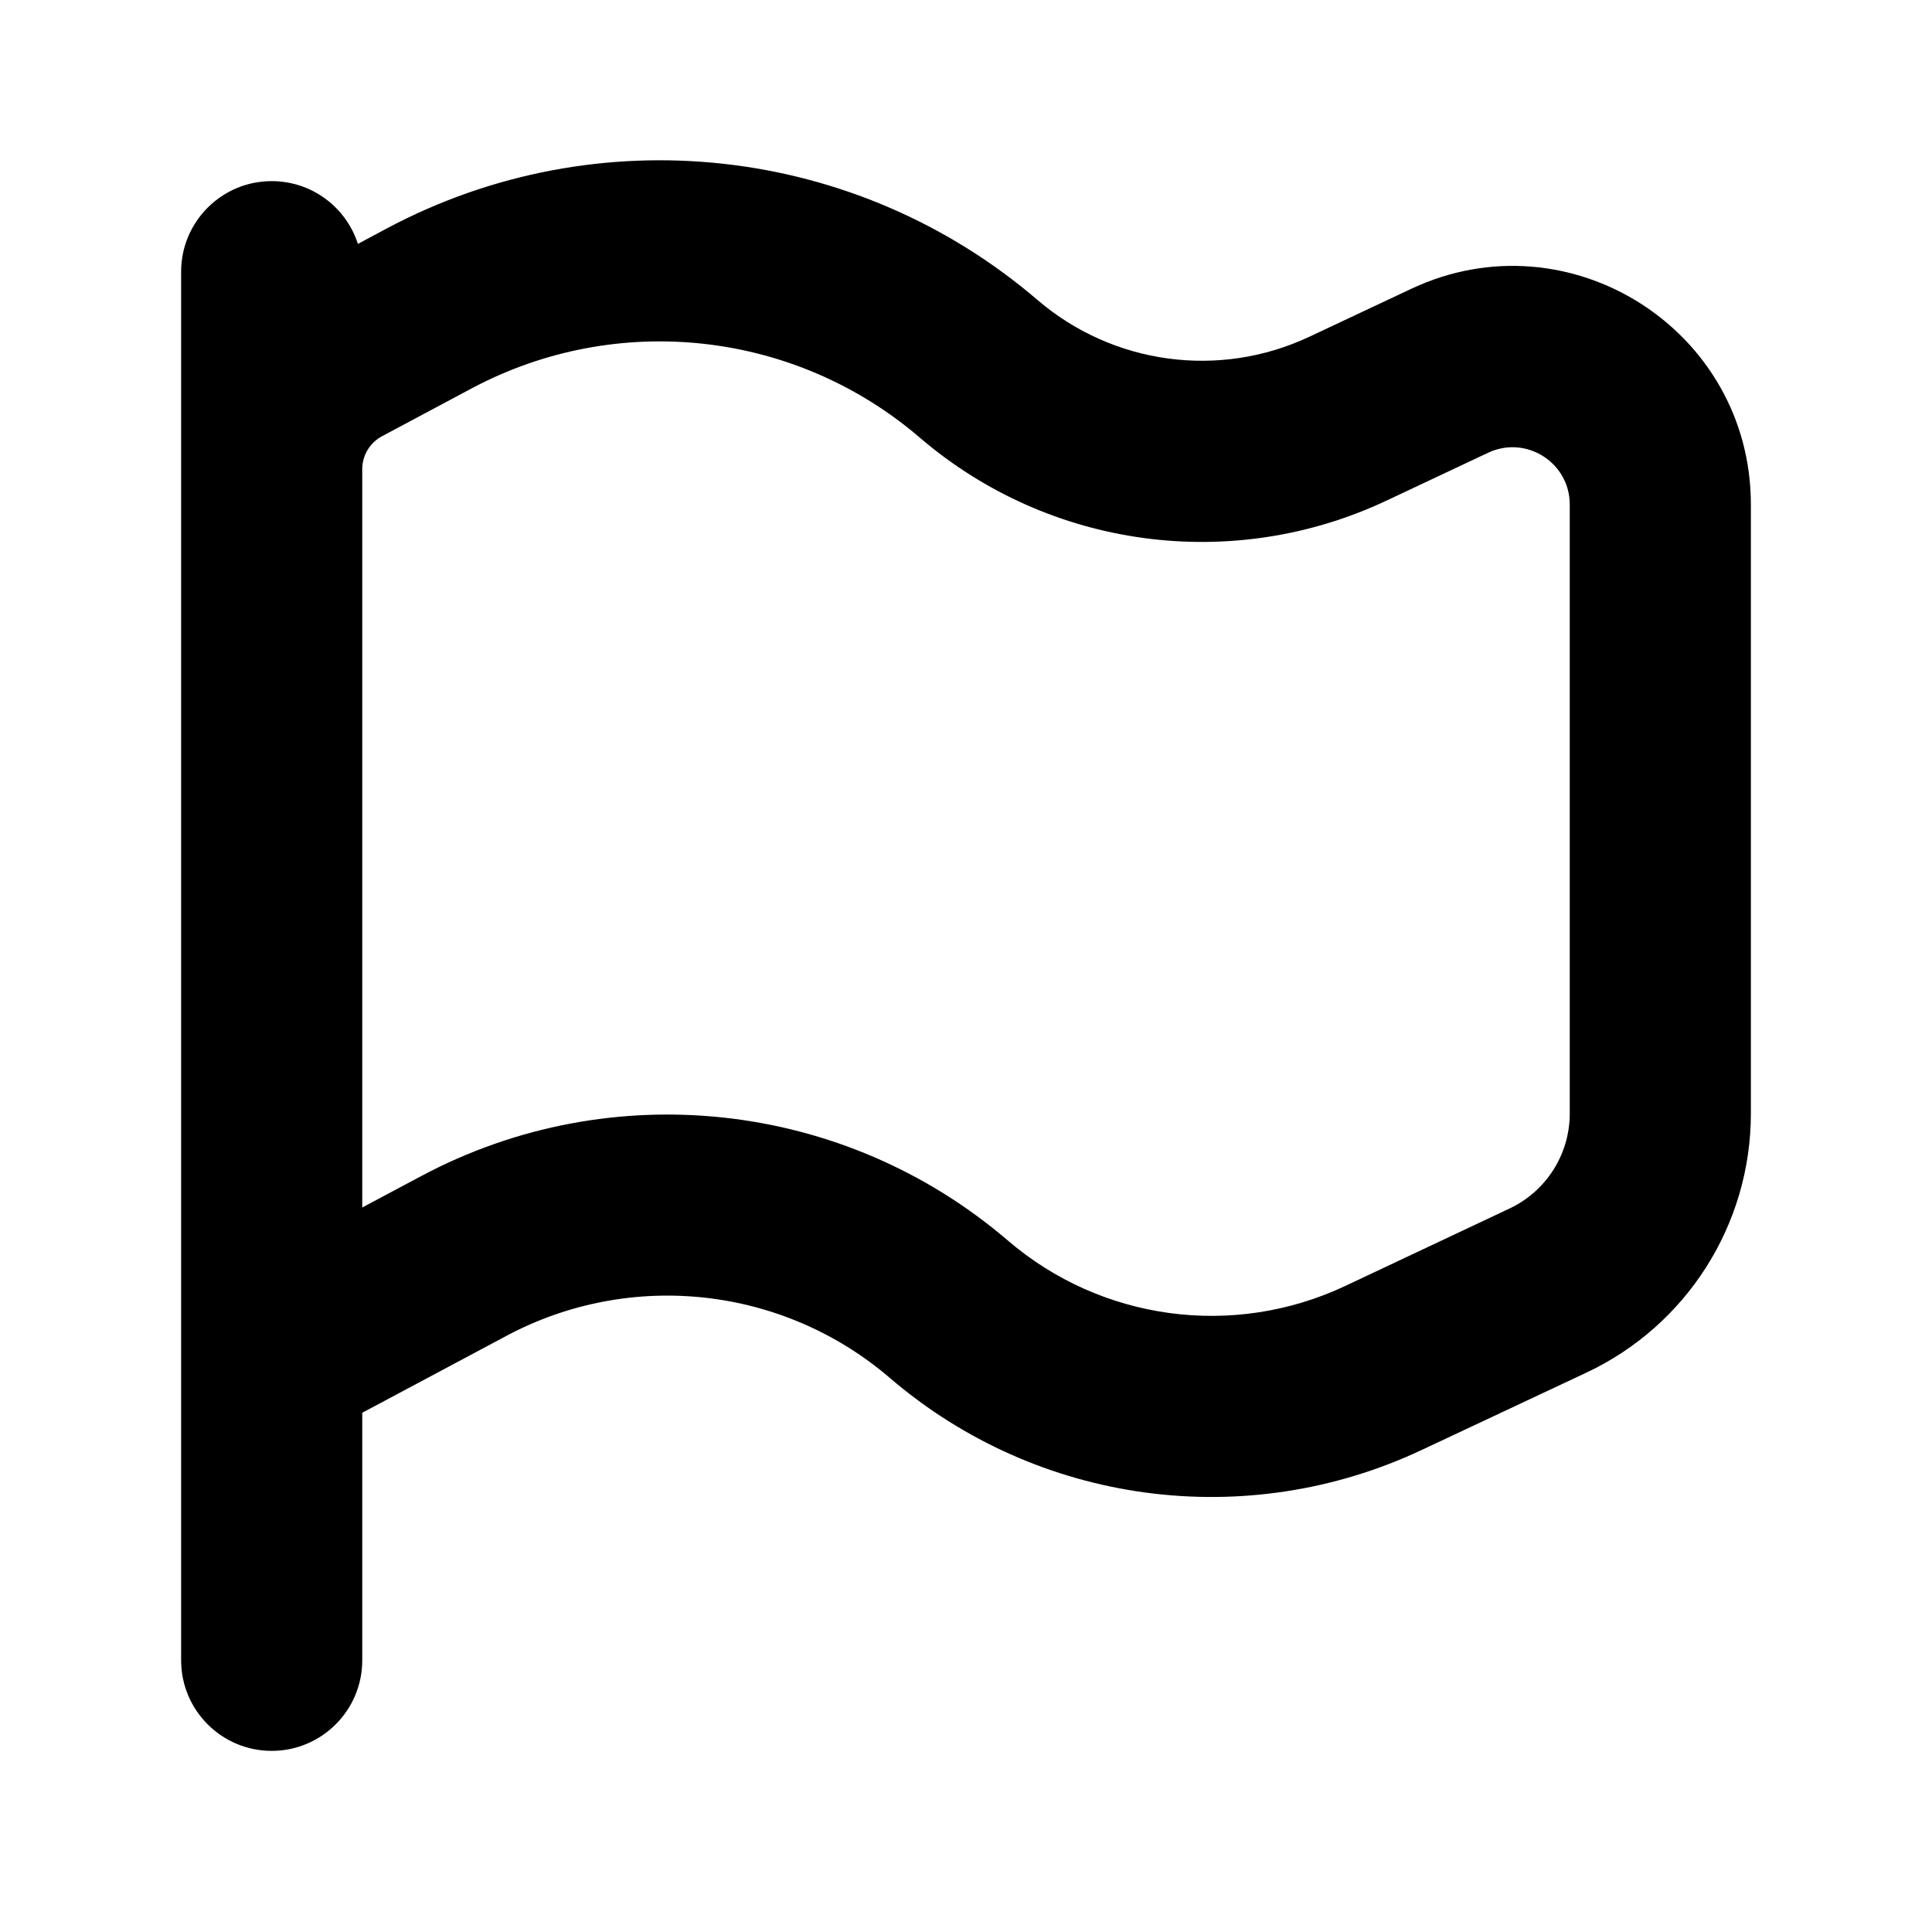 <svg xmlns="http://www.w3.org/2000/svg" viewBox="0 0 16 16"><path fill-rule="evenodd" d="m2.964 2.02.237-.127c1.748-.932 3.888-.697 5.392.592.625.535 1.506.654 2.25.304l.844-.397c1.308-.616 2.813.34 2.813 1.786v5.044c0 .918-.53 1.754-1.361 2.145l-1.363.64c-1.458.687-3.183.454-4.406-.595-.886-.76-2.147-.898-3.176-.349l-1.194.637v2.05c0 .414-.336.75-.75.75s-.75-.336-.75-.75v-11.5c0-.414.336-.75.75-.75.334 0 .617.218.714.52Zm.943 1.196c1.202-.64 2.675-.48 3.71.408 1.073.92 2.586 1.124 3.865.522l.843-.397c.314-.147.675.082.675.429v5.044c0 .337-.195.644-.5.787l-1.362.642c-.924.434-2.017.287-2.792-.378-1.355-1.161-3.283-1.373-4.858-.533l-.488.26v-6.115c0-.114.063-.218.163-.272l.744-.397Z"/></svg>